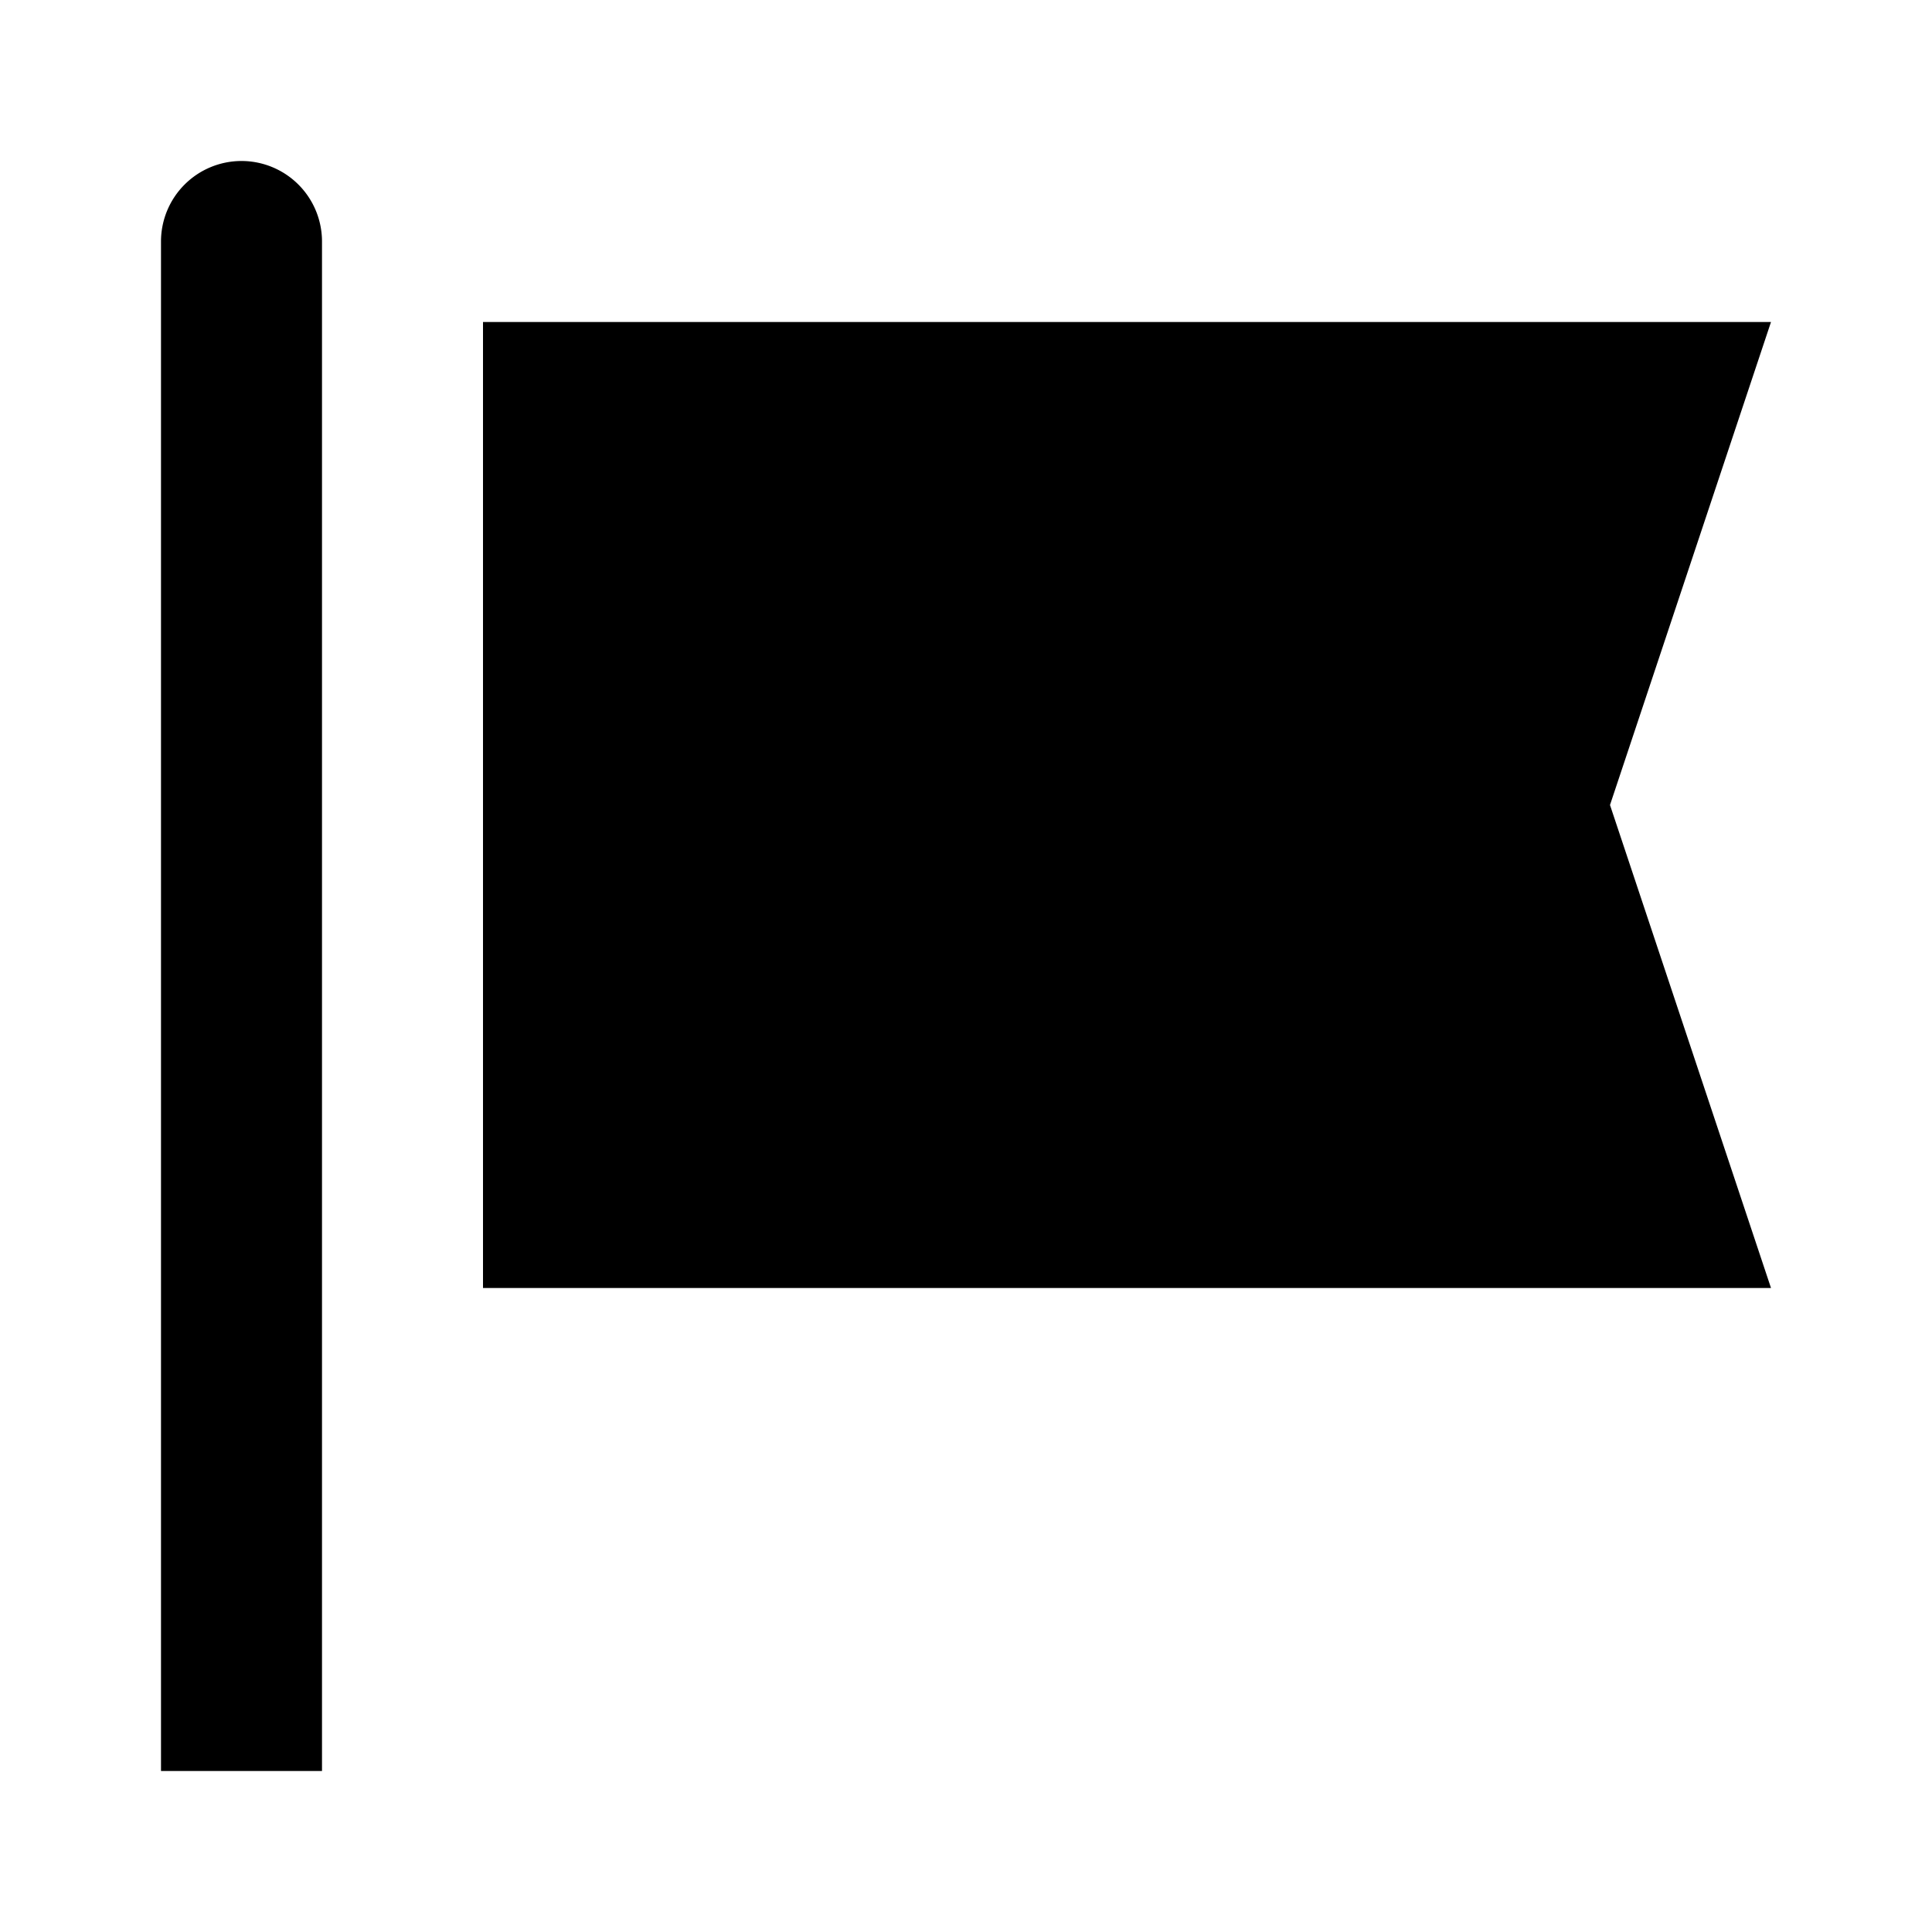 <svg xmlns="http://www.w3.org/2000/svg" viewBox="0 0 24 24"><defs><style>.cls-1{fill:none;}</style></defs><g id="Layer_2" data-name="Layer 2"><g id="UI_Solid" data-name="UI Solid"><g id="destination"><rect class="cls-1" width="24" height="24"/><path d="M4,22H2V3A1,1,0,0,1,3,2H3A1,1,0,0,1,4,3ZM20,10l2-6H6V16H22Z"/></g></g></g></svg>